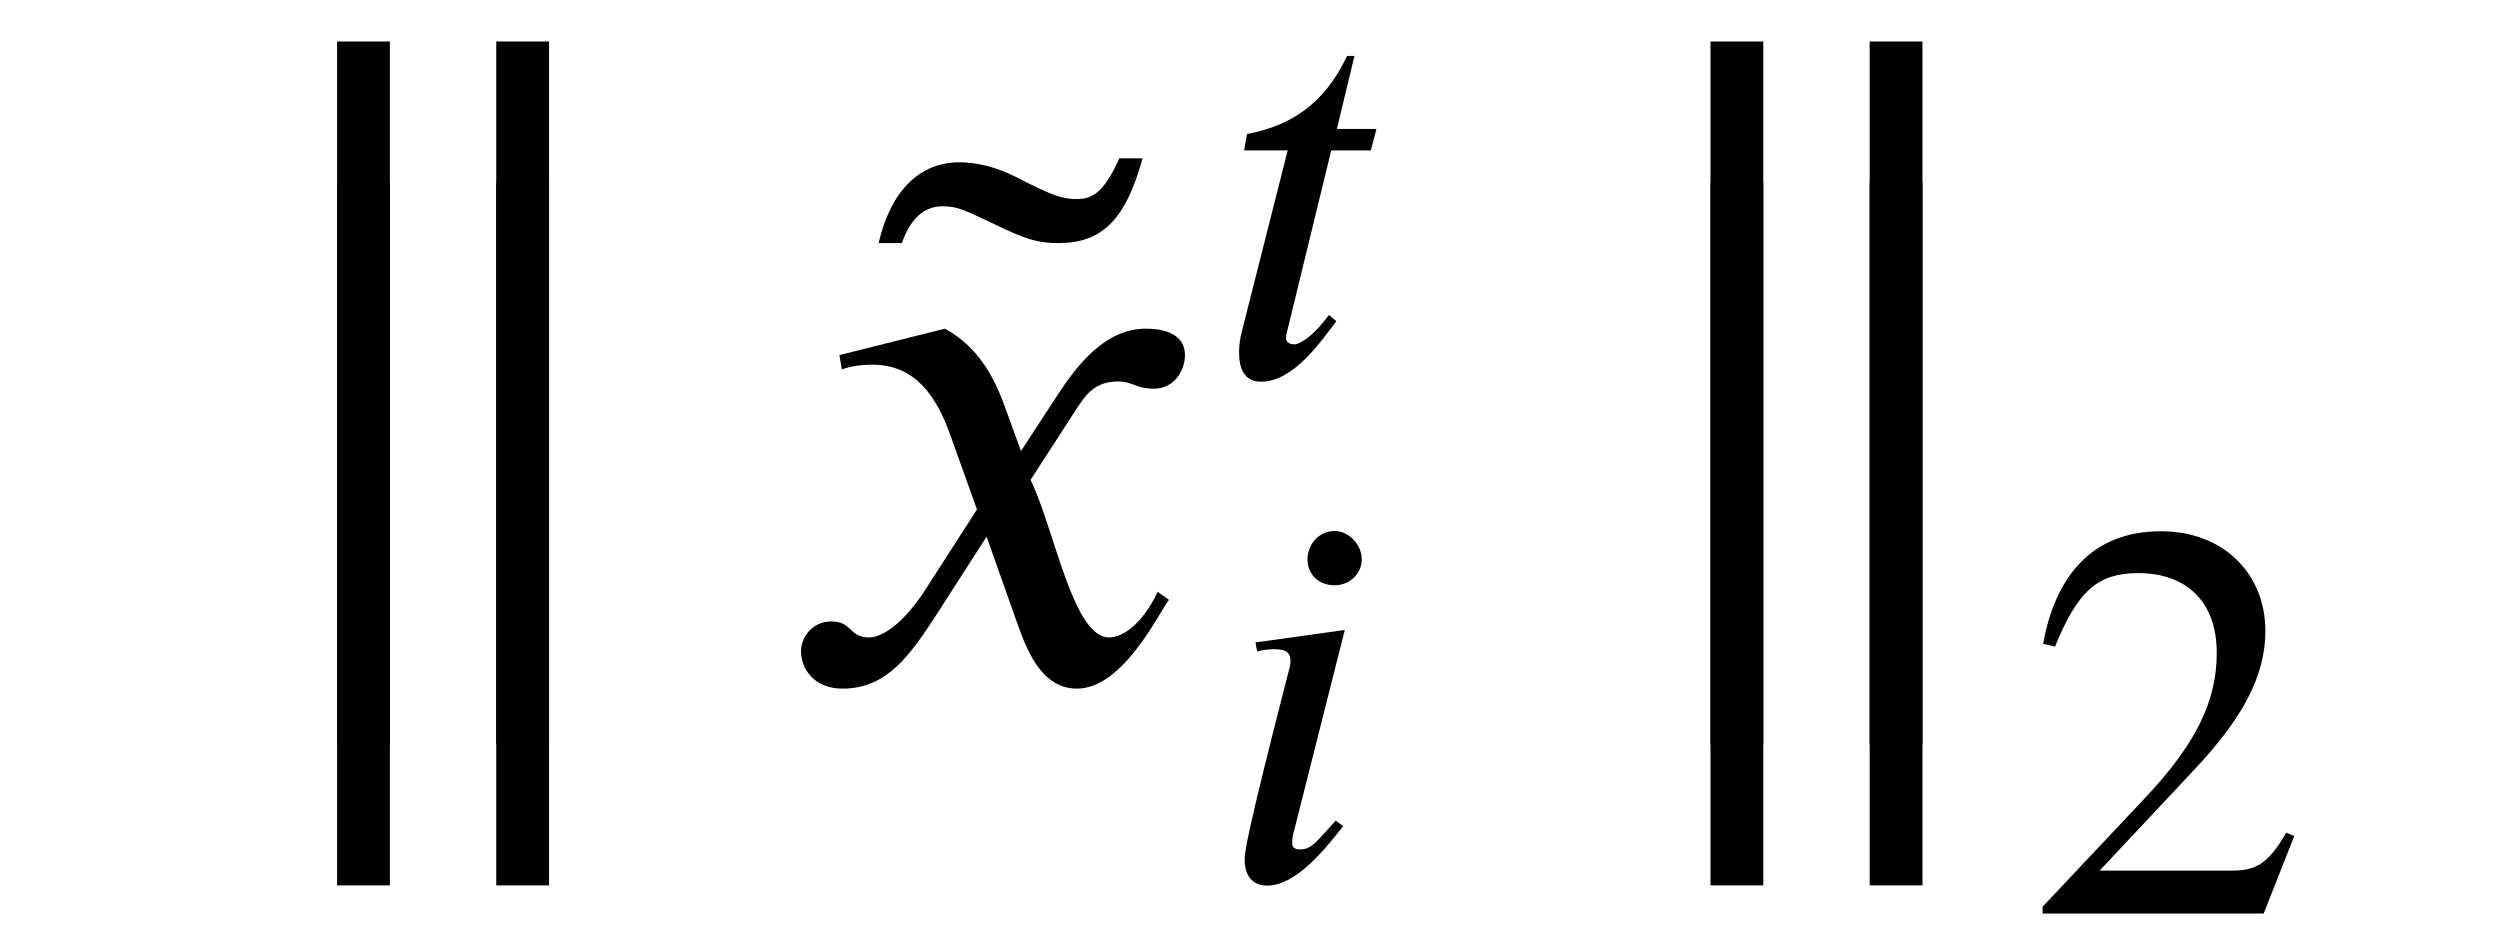 <?xml version='1.0' standalone='no'?><!DOCTYPE svg PUBLIC '-//W3C//DTD SVG 1.1//EN' 'http://www.w3.org/Graphics/SVG/1.1/DTD/svg11.dtd'><svg xmlns:xlink='http://www.w3.org/1999/xlink' width='7.258ex' height='2.711ex' style='vertical-align: -0.773ex;' viewBox='30 -834.9 3124.6 1167.4' role='img' focusable='false' xmlns='http://www.w3.org/2000/svg' aria-labelledby='MathJax-SVG-1-Title'> <title id='MathJax-SVG-1-Title'>\begin{array}{l}\mathrm{{\,\begin{Vmatrix} {\tilde{x}_i^t} \end{Vmatrix} }_2}\end{array}</title> <defs aria-hidden='true'> <path stroke-width='0' id='E1-STIXWEBMAIN-2016' d='M394 -189h-66v879h66v-879zM195 -189h-66v879h66v-879Z'></path> <path stroke-width='0' id='E1-STIXWEBNORMALI-1D465' d='M305 288l45 69c26 40 61 84 111 84c32 0 49 -12 49 -33c0 -19 -13 -42 -39 -42c-22 0 -27 9 -44 9c-30 0 -41 -16 -55 -38l-55 -85c30 -62 53 -197 98 -197c16 0 40 14 61 57l14 -10c-12 -15 -57 -111 -115 -111c-41 0 -60 41 -73 77l-40 113l-63 -98 c-32 -49 -61 -92 -117 -92c-36 0 -52 25 -52 47c0 16 13 37 38 37c26 0 22 -20 47 -20c12 0 38 10 70 59l65 101l-33 92c-17 48 -43 89 -98 89c-13 0 -28 -2 -38 -6l-3 18l132 33c44 -24 63 -65 75 -98Z'></path> <path stroke-width='0' id='E1-STIXWEBMAIN-303' d='M-94 638h29c-21 -76 -50 -106 -105 -106c-25 0 -40 4 -81 24c-38 18 -46 22 -64 22c-23 0 -40 -15 -51 -46h-29c15 65 51 101 101 101c22 0 46 -6 70 -18c43 -22 57 -28 77 -28c23 0 36 14 53 51Z'></path> <path stroke-width='0' id='E1-STIXWEBNORMALI-1D461' d='M283 438l-10 -38h-70l-78 -320c-1 -3 -2 -8 -2 -11c0 -6 3 -12 16 -12c0 0 23 2 60 52l13 -11c-24 -31 -74 -107 -133 -107c-31 0 -39 25 -39 52c0 13 2 26 5 37l81 320h-77l5 29c75 14 136 51 177 138h13l-31 -129h70Z'></path> <path stroke-width='0' id='E1-STIXWEBNORMALI-1D456' d='M257 566c0 -26 -22 -46 -48 -46c-29 0 -48 20 -48 46c0 25 19 50 48 50c26 0 48 -25 48 -50zM227 441l-92 -364c-1 -6 -1 -10 -1 -14c0 -7 6 -10 13 -10c22 0 28 12 64 51l13 -10c-35 -45 -85 -105 -134 -105c-28 0 -40 19 -40 46c0 12 0 31 79 338c1 2 2 9 2 12 c0 17 -8 22 -31 22c-9 0 -21 -2 -28 -4l-3 16Z'></path> <path stroke-width='0' id='E1-STIXWEBMAIN-32' d='M474 137l-54 -137h-391v12l178 189c94 99 130 175 130 260c0 91 -54 141 -139 141c-72 0 -107 -32 -147 -130l-21 5c21 117 85 199 208 199c113 0 185 -77 185 -176c0 -79 -39 -154 -128 -248l-165 -176h234c42 0 63 11 96 67Z'></path> </defs> <g stroke='currentColor' fill='currentColor' stroke-width='0' transform='matrix(1 0 0 -1 0 0)' aria-hidden='true'> <g transform='translate(167,0)'> <g transform='translate(-11,0)'> <g transform='translate(0,6)'> <g transform='translate(166,0)'> <g transform='translate(0,777)'> <use xlink:href='#E1-STIXWEBMAIN-2016' x='0' y='-690'></use> <use xlink:href='#E1-STIXWEBMAIN-2016' x='0' y='-866'></use> </g> <g transform='translate(690,0)'> <g transform='translate(-11,0)'> <g transform='translate(0,-23)'> <use xlink:href='#E1-STIXWEBNORMALI-1D465' x='0' y='0'></use> <use xlink:href='#E1-STIXWEBMAIN-303' x='522' y='16'></use> <use transform='scale(0.707)' xlink:href='#E1-STIXWEBNORMALI-1D461' x='777' y='539'></use> <use transform='scale(0.707)' xlink:href='#E1-STIXWEBNORMALI-1D456' x='777' y='-350'></use> </g> </g> </g> <g transform='translate(1717,777)'> <use xlink:href='#E1-STIXWEBMAIN-2016' x='0' y='-690'></use> <use xlink:href='#E1-STIXWEBMAIN-2016' x='0' y='-866'></use> </g> </g> <use transform='scale(0.707)' xlink:href='#E1-STIXWEBMAIN-32' x='3404' y='-443'></use> </g> </g> </g> </g> </svg>